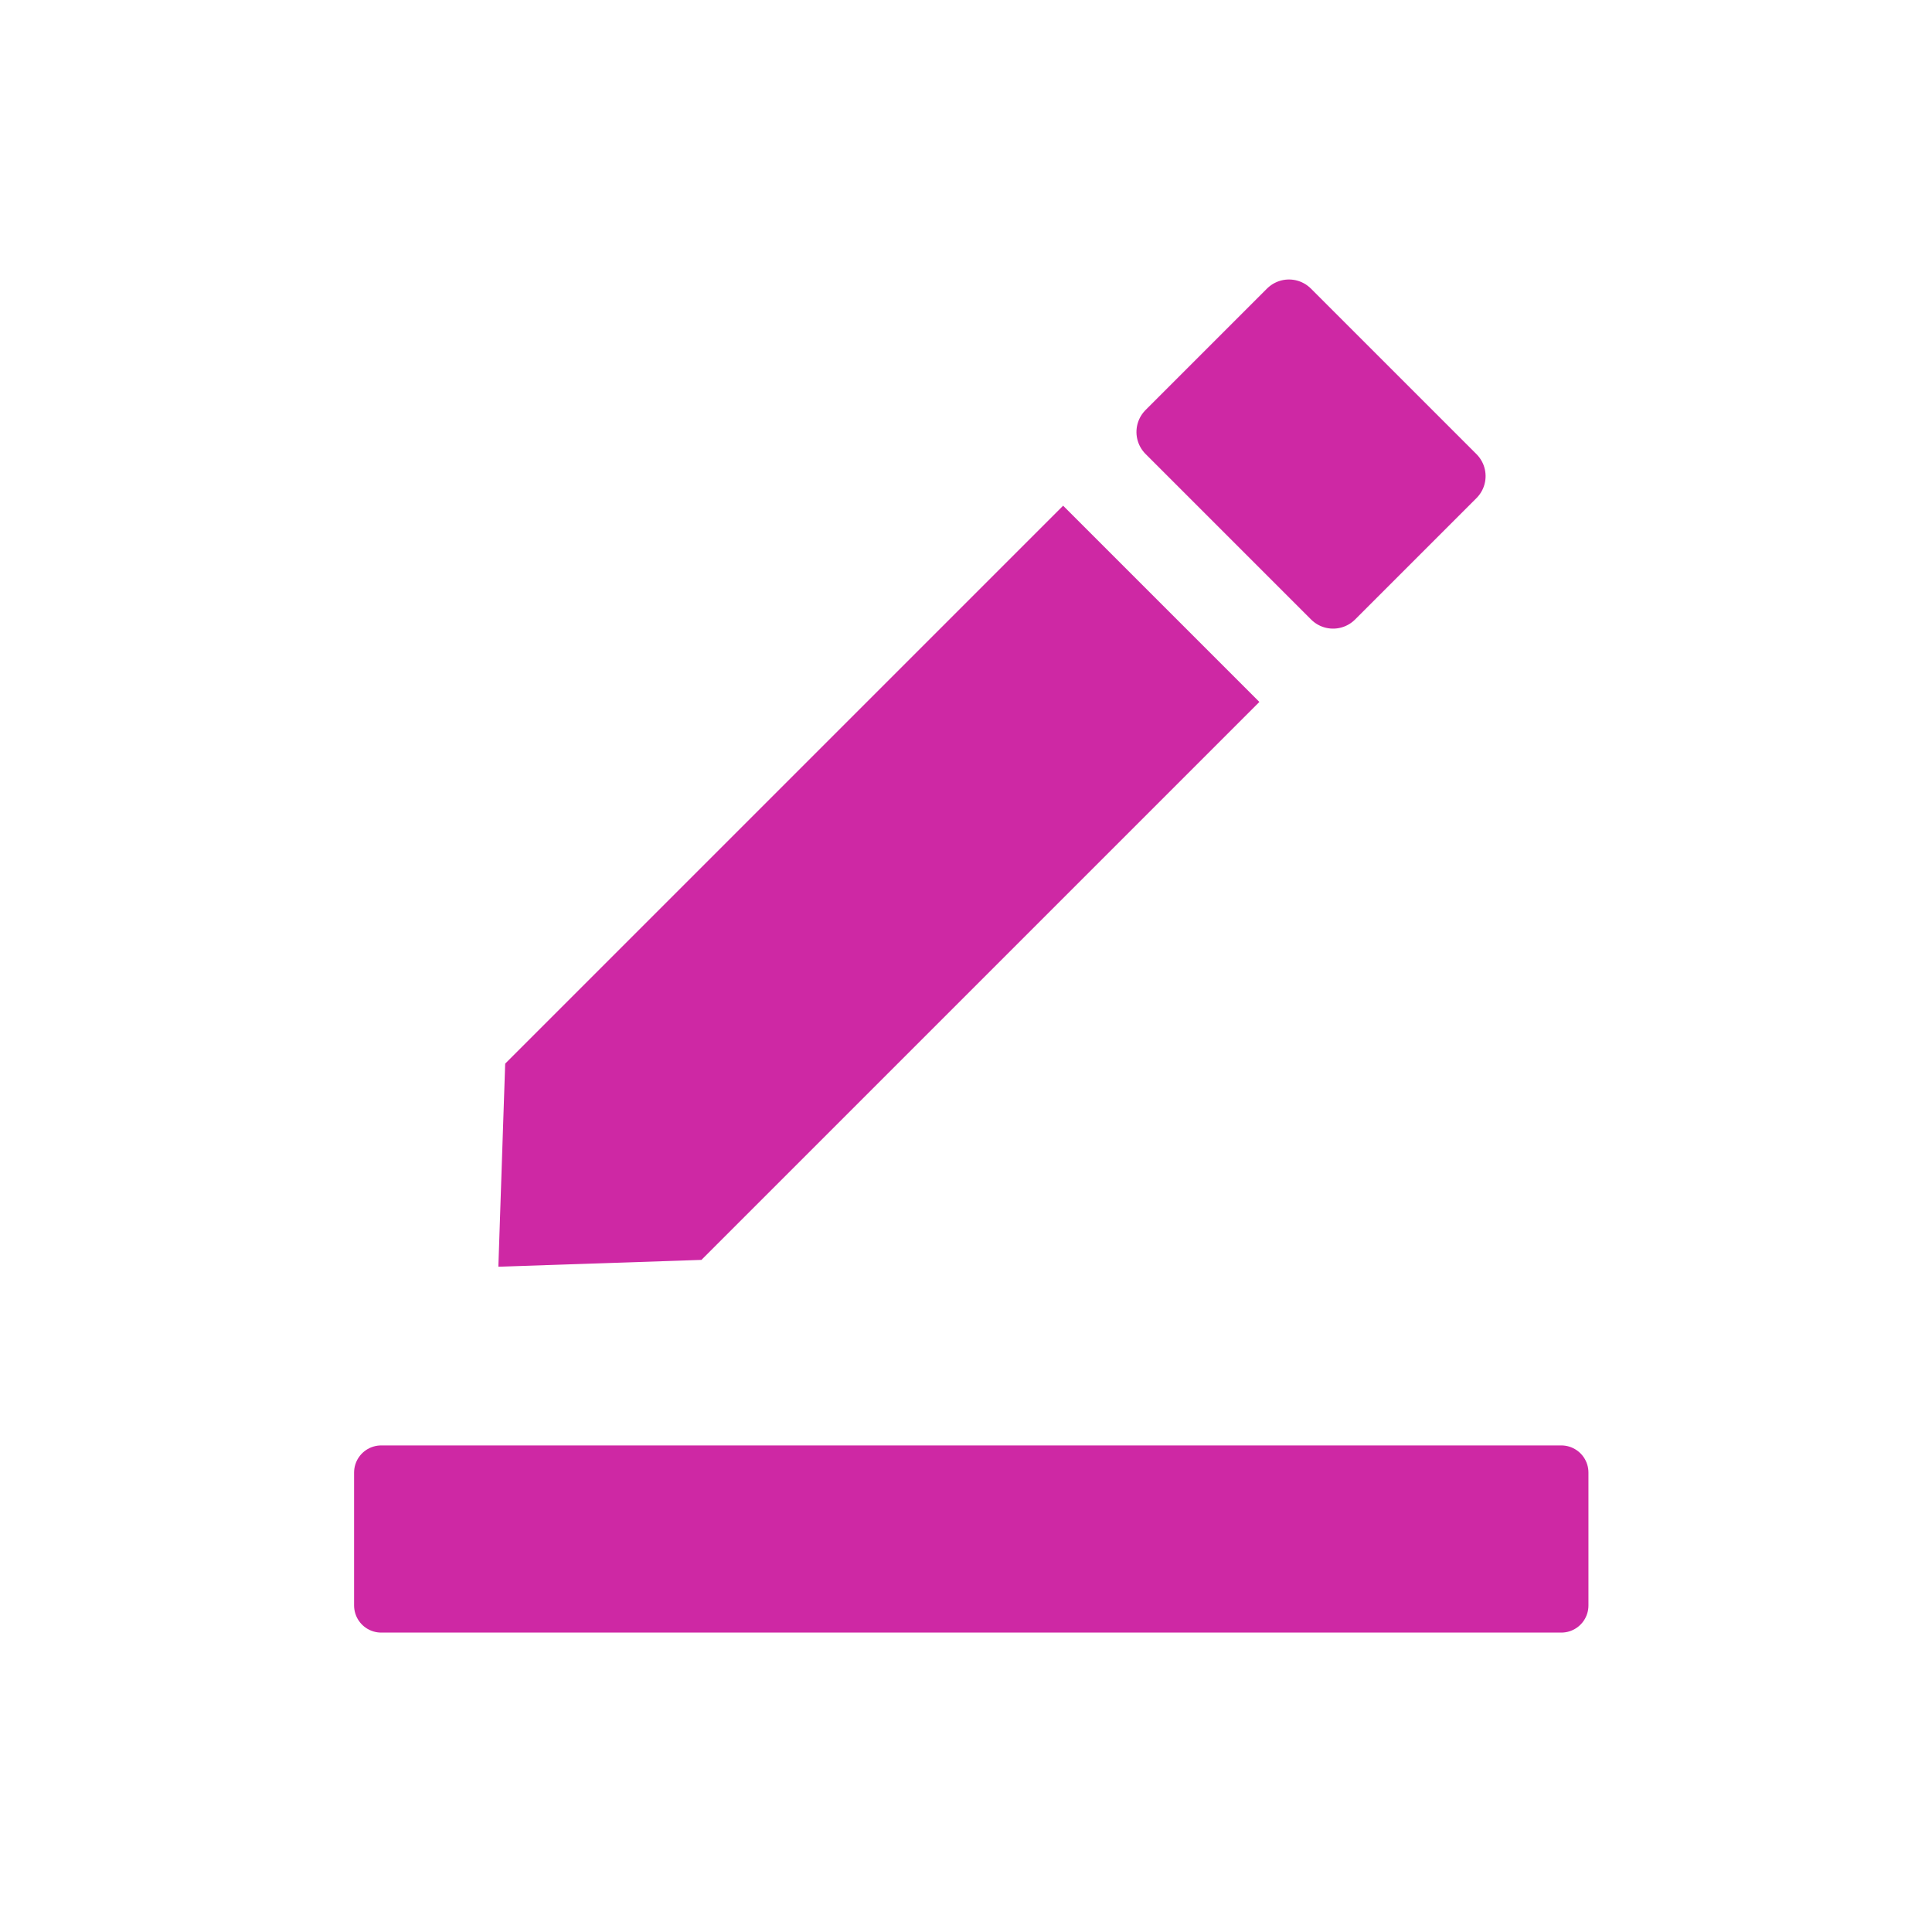 <svg xmlns="http://www.w3.org/2000/svg" width="40" height="40" viewBox="0 0 40 40">
  <g id="筆" transform="translate(-1134 -876)">
    <rect id="Rectangle_541" data-name="Rectangle 541" width="40" height="40" transform="translate(1134 876)" fill="none"/>
    <g id="Group_20176" data-name="Group 20176" transform="translate(-1859.417 17.947)">
      <path id="Path_922" data-name="Path 922" d="M3007.747,883.695l-3.547.119.119-3.547,11.109-11.109,3.428,3.428Z" fill="#ce28a4" stroke="#ce28a4" stroke-width="0.898"/>
      <rect id="Rectangle_491" data-name="Rectangle 491" width="3.556" height="4.848" transform="translate(3017.589 866.997) rotate(-45)" fill="#ce28a4" stroke="#ce28a4" stroke-linecap="round" stroke-linejoin="round" stroke-width="1.286"/>
      <rect id="Rectangle_492" data-name="Rectangle 492" width="24.432" height="2.751" transform="translate(3001.31 888.541)" fill="#ce28a4" stroke="#ce28a4" stroke-linecap="round" stroke-linejoin="round" stroke-width="1.124"/>
    </g>
  </g>
</svg>
